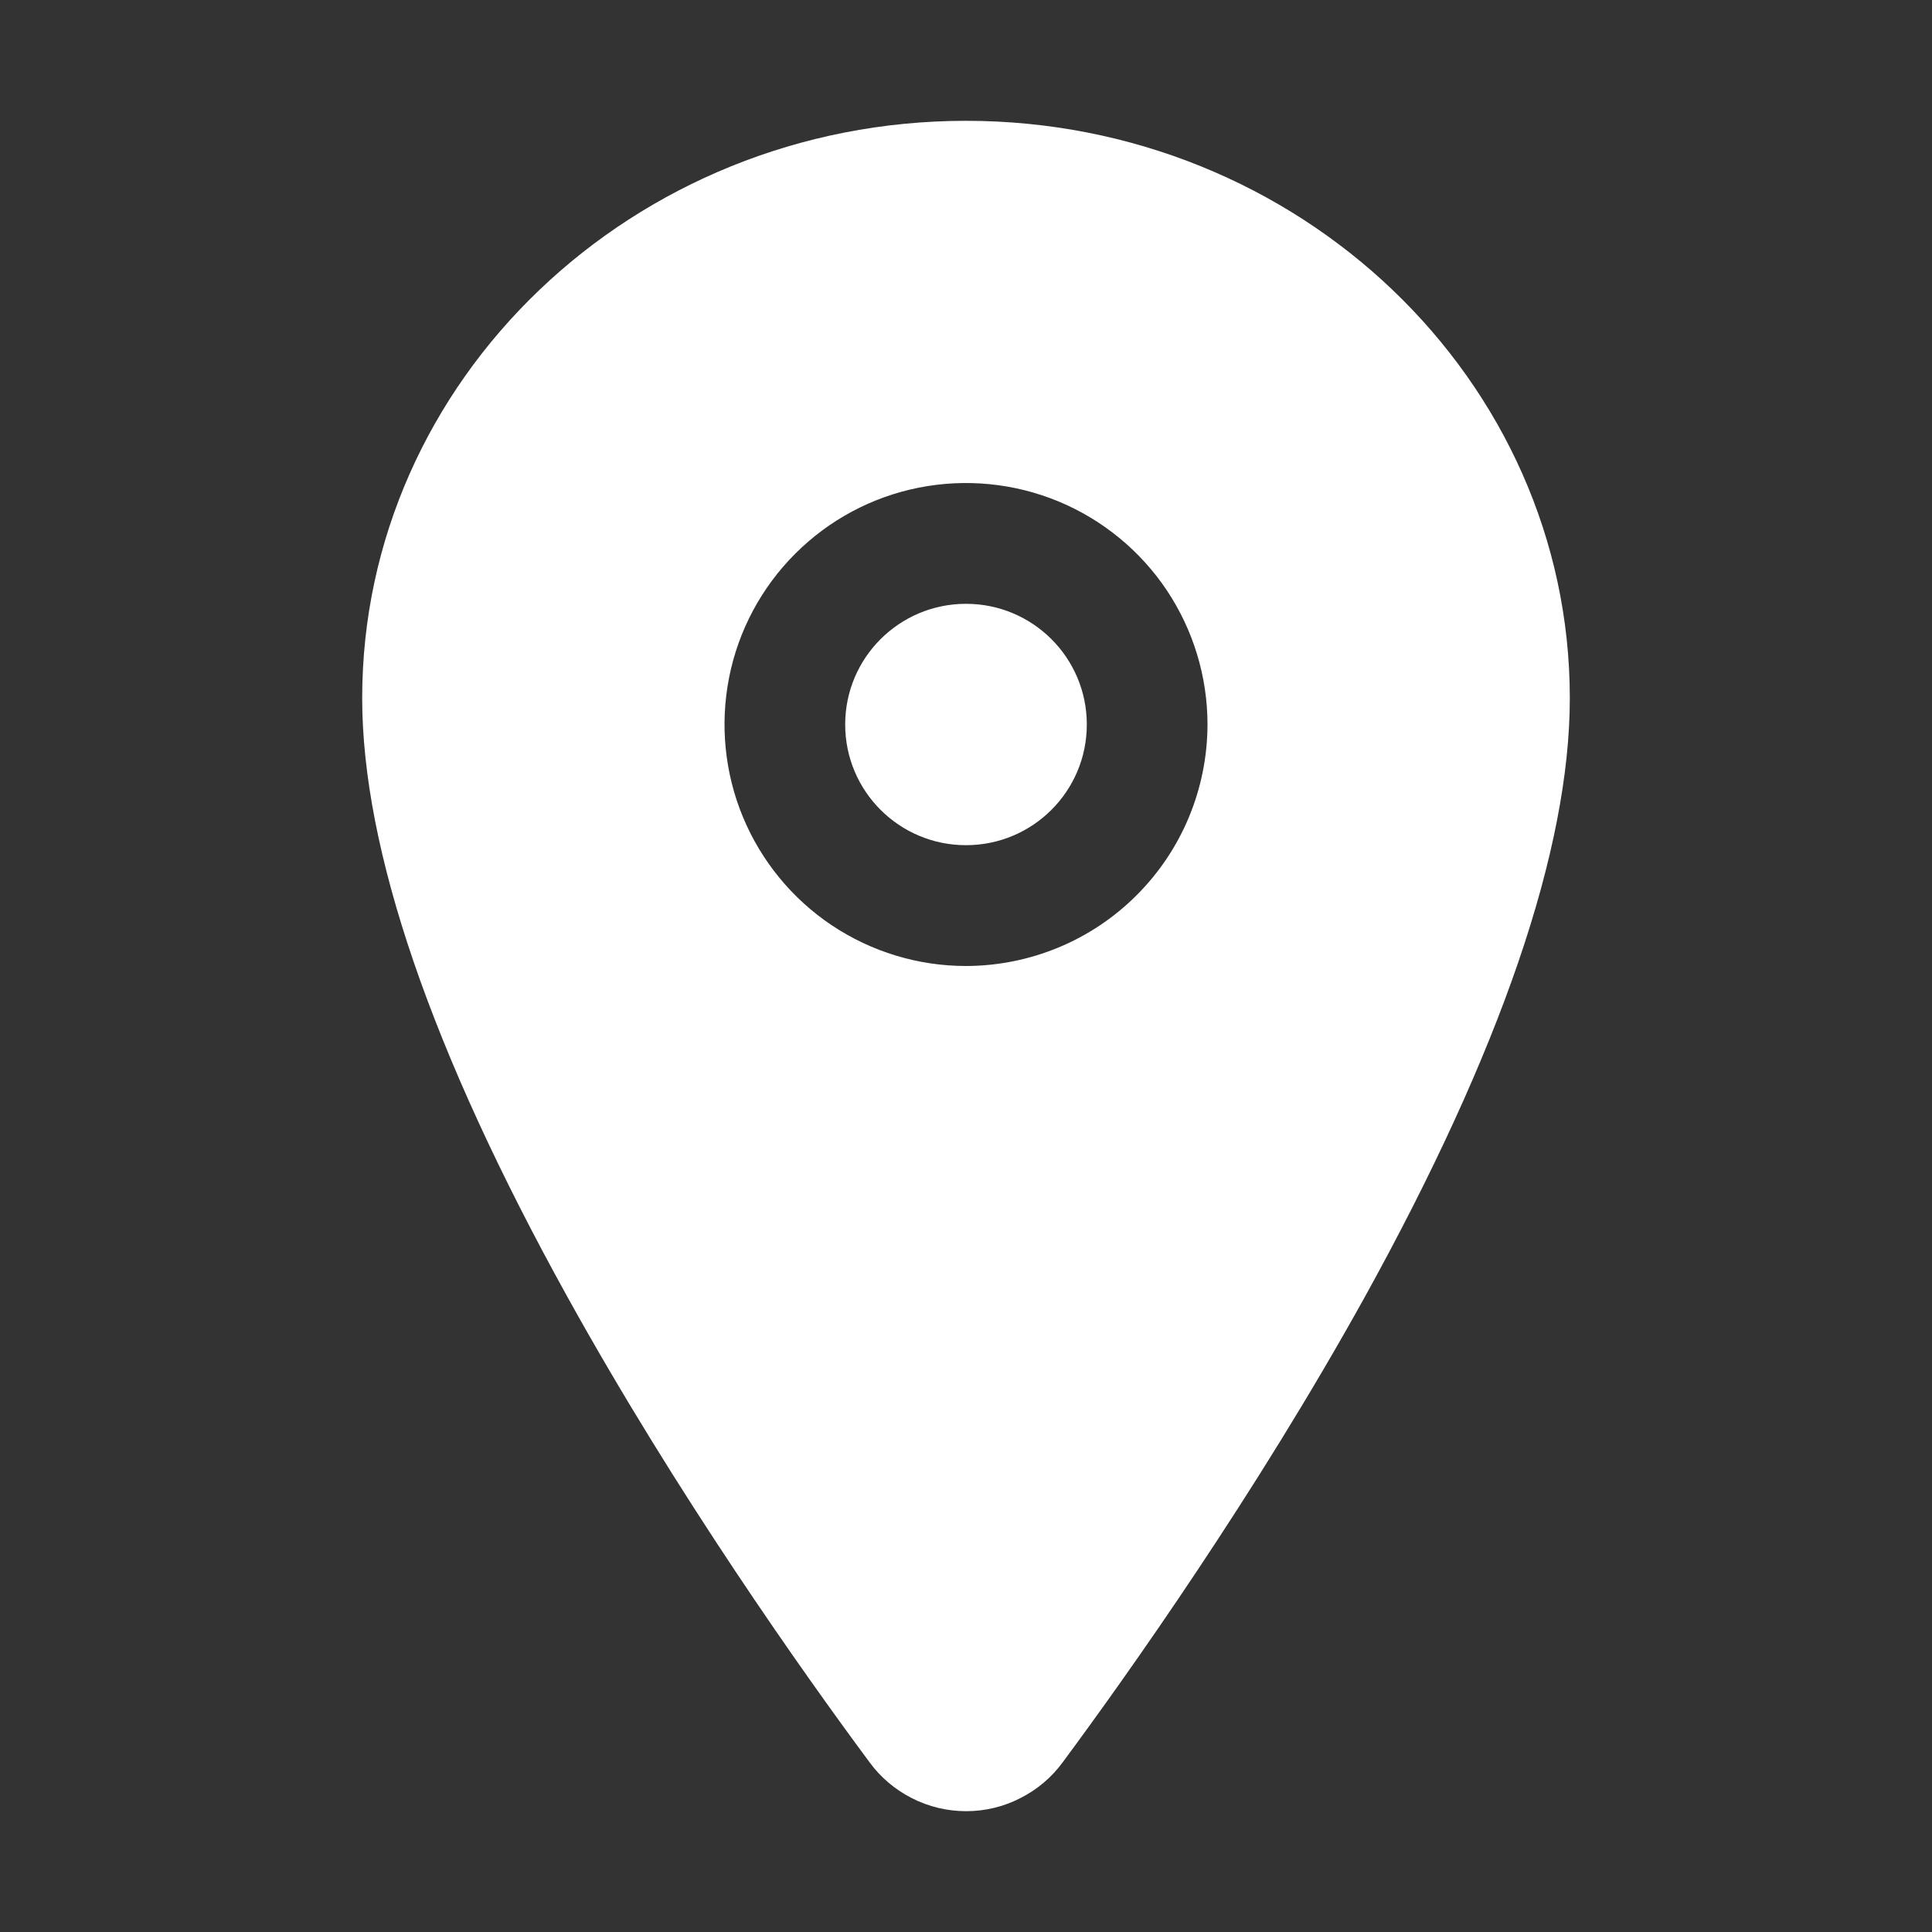 <svg width="15" height="15" viewBox="0 0 15 15" fill="none" xmlns="http://www.w3.org/2000/svg">
<rect x="0" y="0" width="15" height="15" fill="#333333" stroke="none"/>
<path d="M7.5 6.562C8.018 6.562 8.438 6.143 8.438 5.625C8.438 5.107 8.018 4.688 7.5 4.688C6.982 4.688 6.562 5.107 6.562 5.625C6.562 6.143 6.982 6.562 7.5 6.562Z" fill="white"/>
<path d="M7.5 0.938C4.915 0.938 2.812 2.949 2.812 5.42C2.812 6.597 3.349 8.162 4.407 10.072C5.256 11.605 6.239 12.992 6.751 13.682C6.837 13.8 6.95 13.895 7.08 13.961C7.211 14.028 7.355 14.062 7.501 14.062C7.647 14.062 7.791 14.028 7.921 13.961C8.052 13.895 8.165 13.8 8.251 13.682C8.762 12.992 9.745 11.605 10.595 10.072C11.651 8.162 12.188 6.597 12.188 5.42C12.188 2.949 10.085 0.938 7.5 0.938ZM7.5 7.5C7.129 7.5 6.767 7.39 6.458 7.184C6.15 6.978 5.91 6.685 5.768 6.343C5.626 6 5.589 5.623 5.661 5.259C5.733 4.895 5.912 4.561 6.174 4.299C6.436 4.037 6.77 3.858 7.134 3.786C7.498 3.714 7.875 3.751 8.218 3.893C8.56 4.035 8.853 4.275 9.059 4.583C9.265 4.892 9.375 5.254 9.375 5.625C9.374 6.122 9.177 6.599 8.825 6.95C8.474 7.302 7.997 7.499 7.5 7.5Z" fill="white"/>
</svg>
